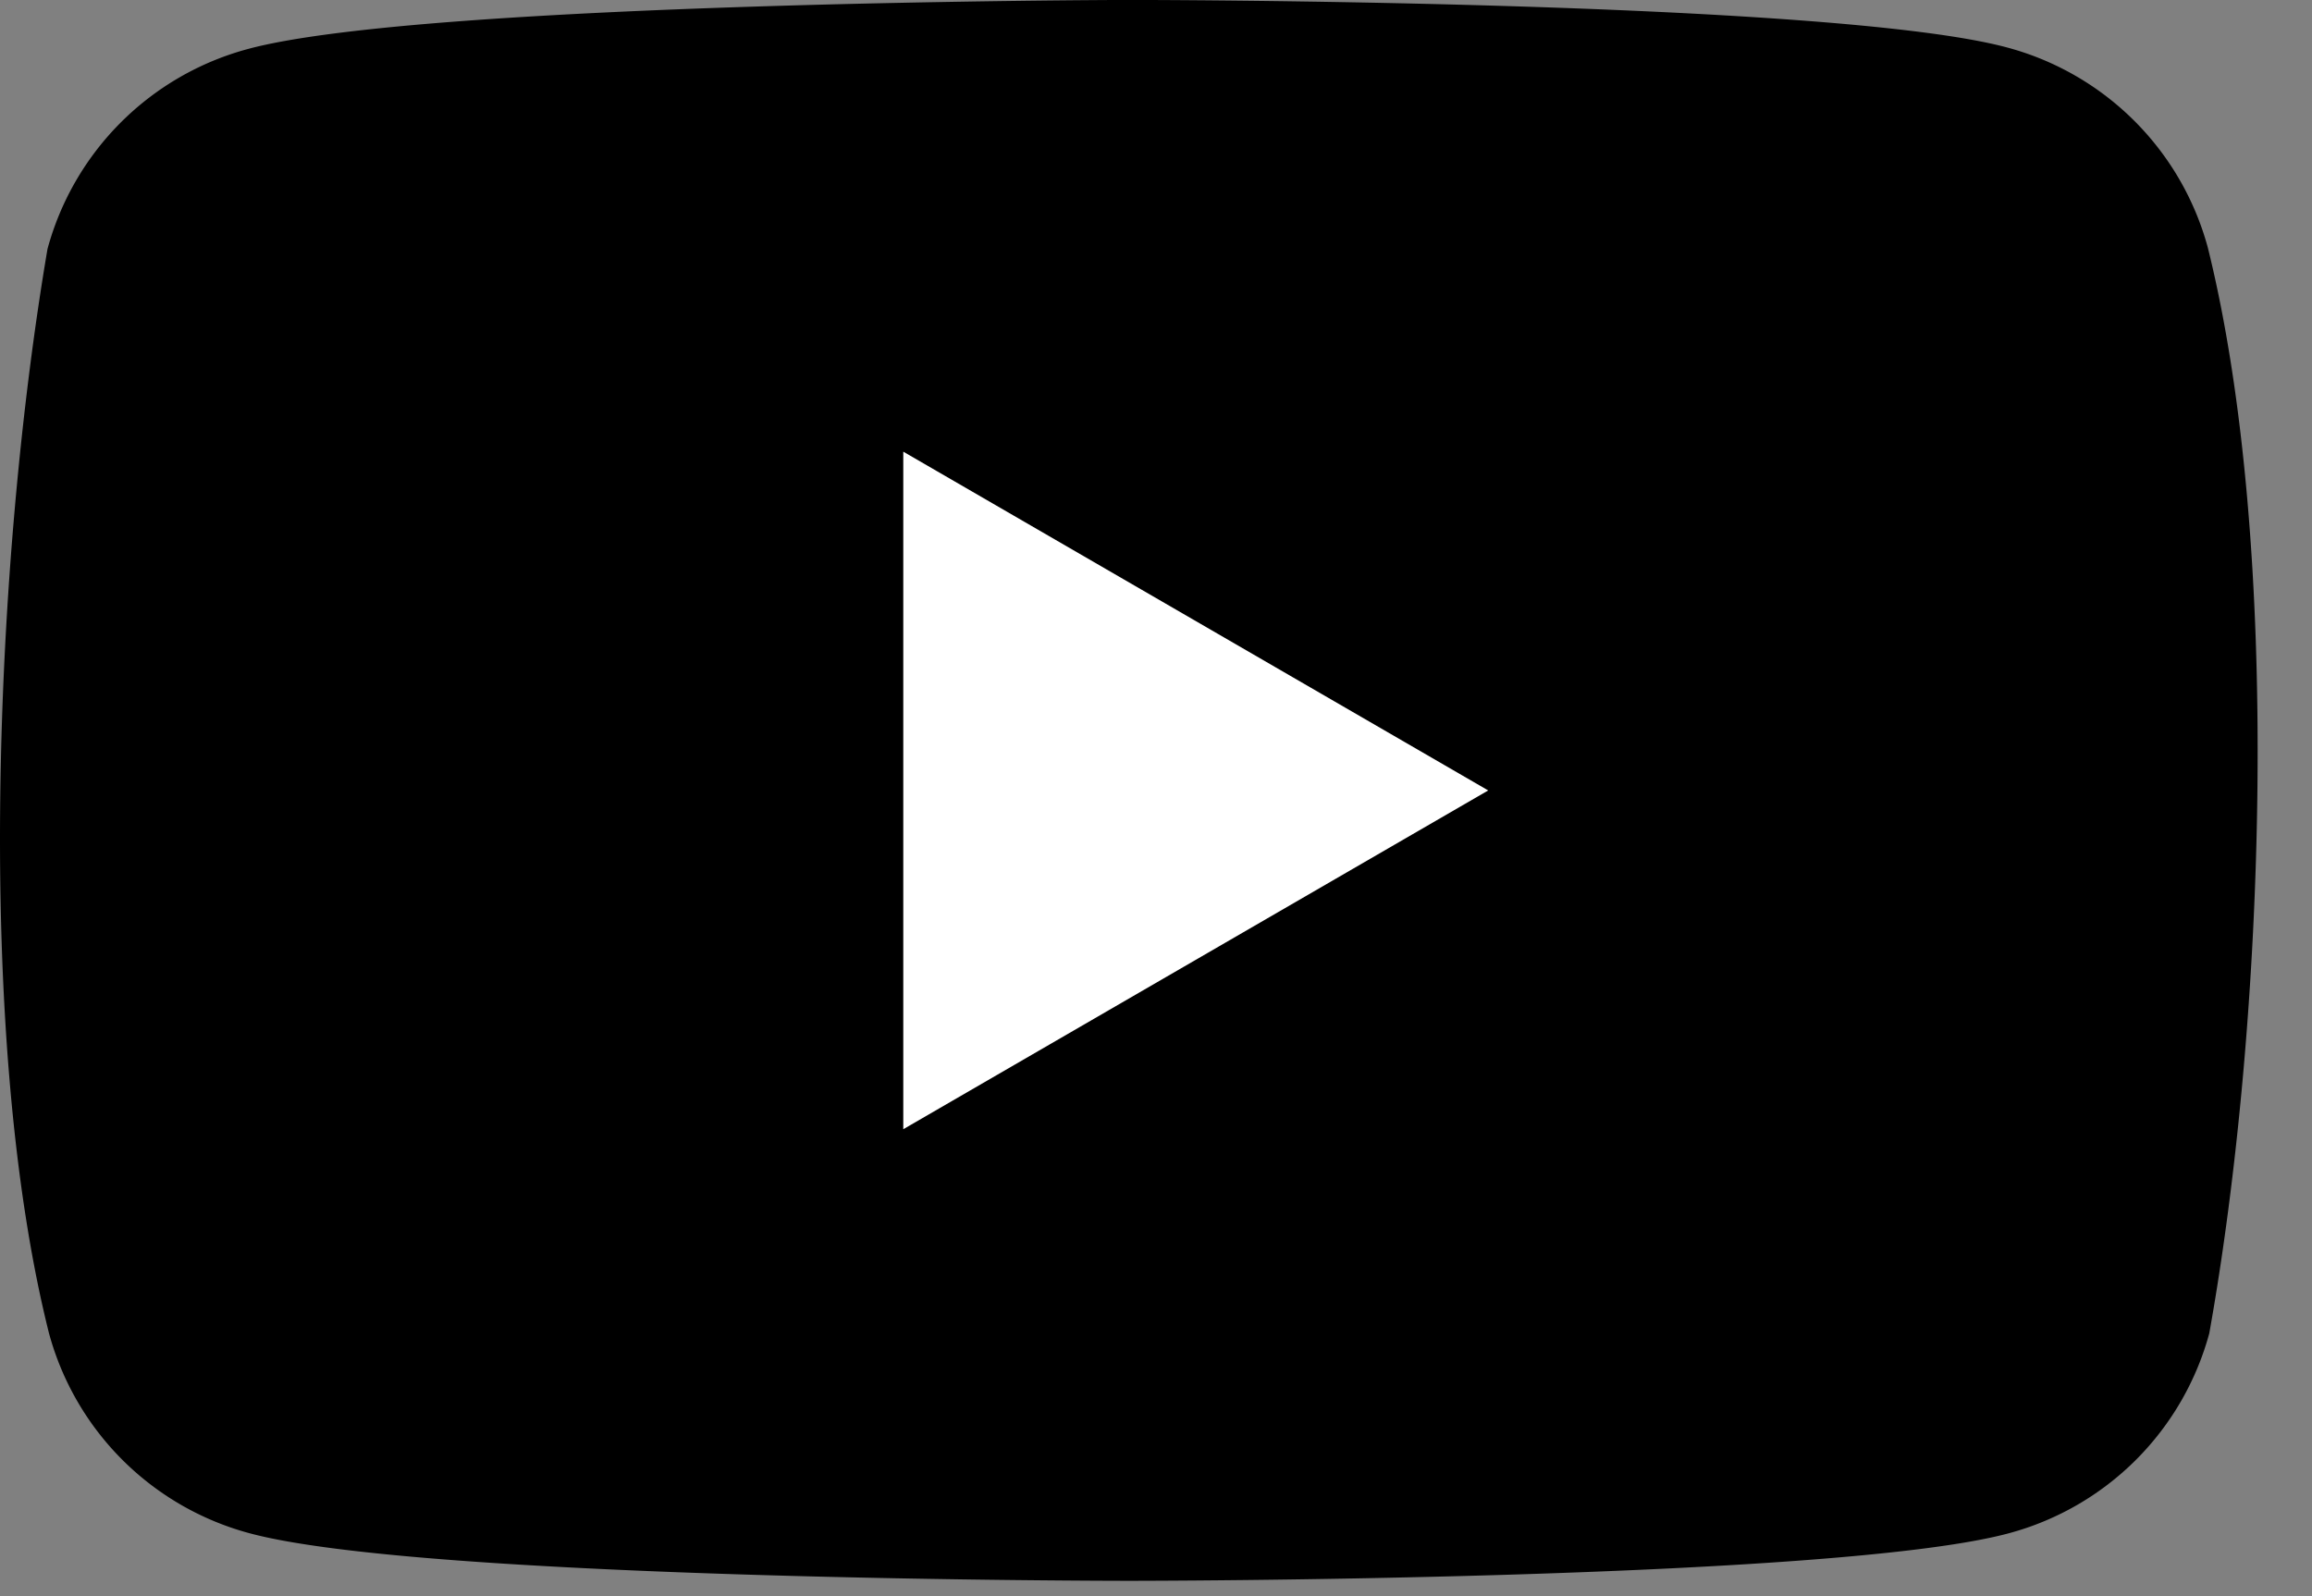 <svg xmlns="http://www.w3.org/2000/svg" width="42" height="29" fill="none" viewBox="0 0 42 29"><rect x="0" y="0" width="42" height="29" fill="#808080" stroke="none"/><g clip-path="url(#a)"><path fill="#000" d="M40.107 4.497a5.16 5.16 0 0 0-3.63-3.63c-3.182-.868-15.991-.868-15.991-.868S7.676.025 4.493.893a5.16 5.16 0 0 0-3.63 3.63c-.962 5.655-1.335 14.272.027 19.7a5.16 5.16 0 0 0 3.63 3.63c3.182.868 15.992.868 15.992.868s12.809 0 15.992-.867a5.16 5.16 0 0 0 3.63-3.63c1.015-5.663 1.328-14.275-.027-19.727"/><path fill="#fff" d="m16.409 20.516 10.626-6.155-10.626-6.155z"/></g><defs><clipPath id="a"><path fill="#fff" d="M0 0h41.013v28.837H0z"/></clipPath></defs></svg>